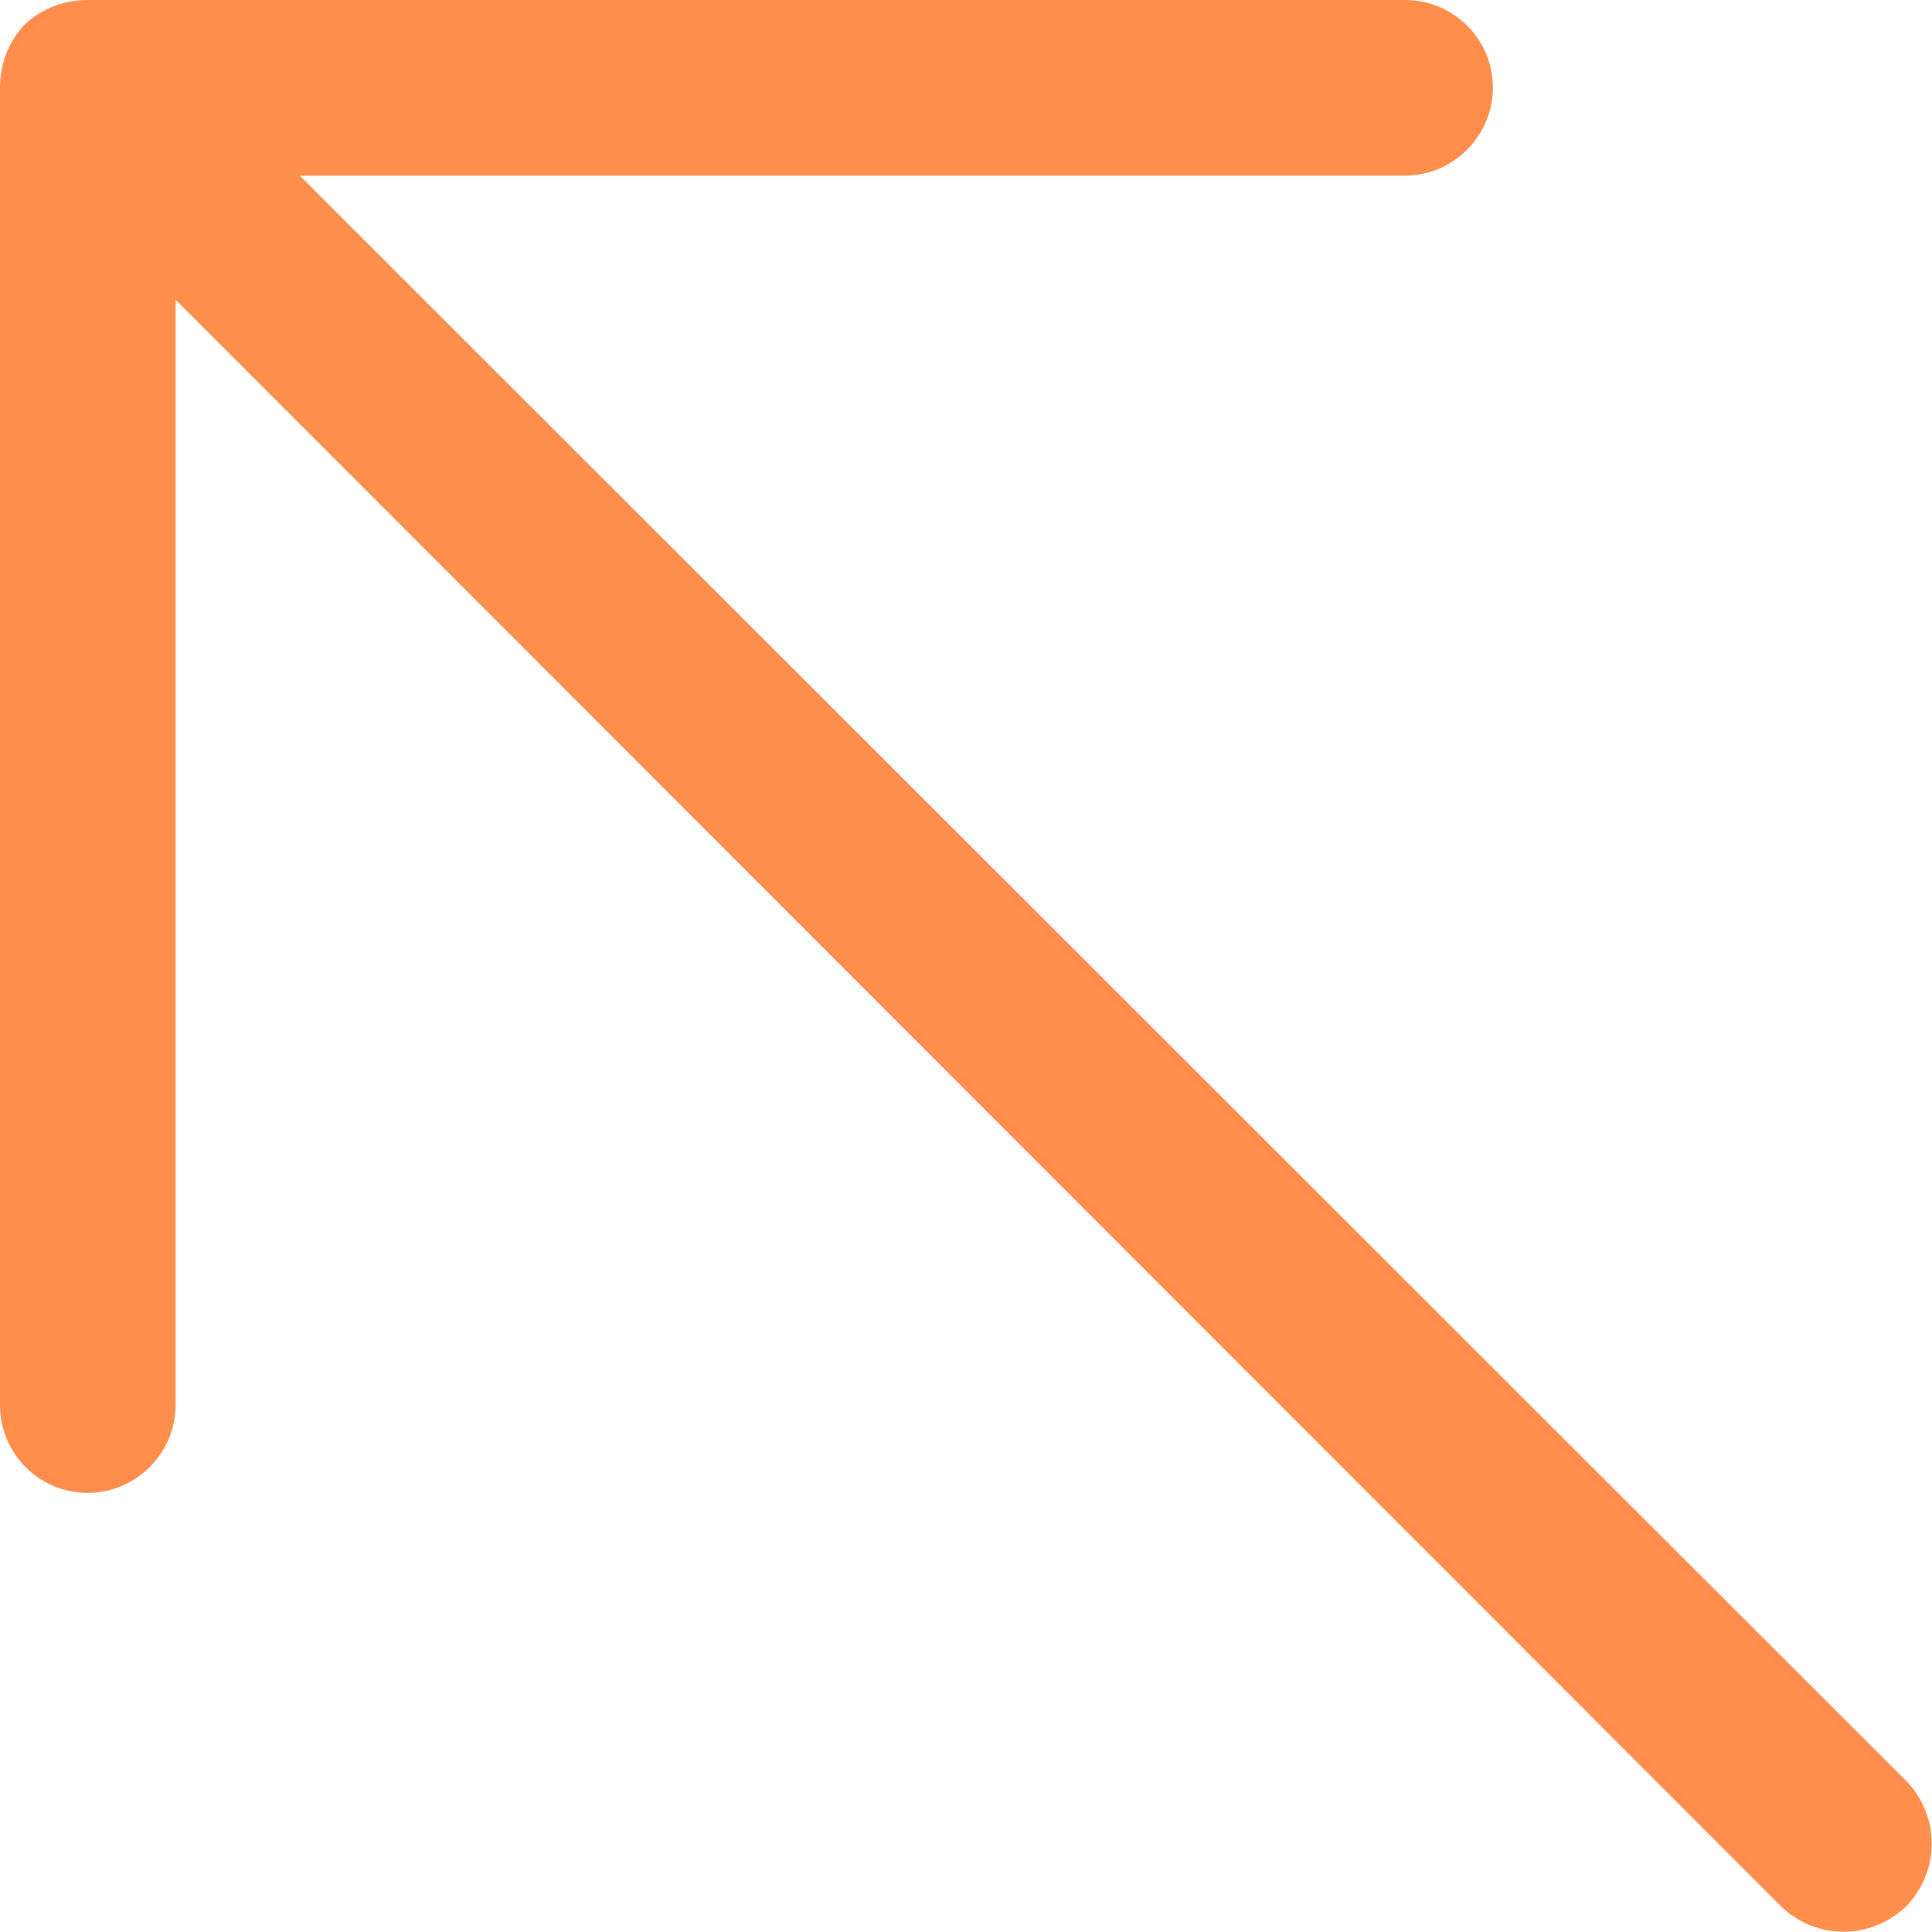 <svg width="16.5" height="16.5" viewBox="0 0 16.5 16.5" fill="none" xmlns="http://www.w3.org/2000/svg" xmlns:xlink="http://www.w3.org/1999/xlink">
	<desc>
			Created with Pixso.
	</desc>
	<defs/>
	<path id="Vector 431 (Stroke)" d="M1.5 2.56L1.5 12C1.5 12.41 1.16 12.75 0.75 12.75C0.33 12.75 0 12.41 0 12L0 0.75C0 0.55 0.07 0.36 0.21 0.21C0.36 0.07 0.55 0 0.75 0L12 0C12.41 0 12.75 0.33 12.75 0.75C12.75 1.16 12.41 1.5 12 1.5L2.56 1.5L16.28 15.21C16.57 15.51 16.57 15.98 16.28 16.28C15.98 16.57 15.51 16.57 15.21 16.28L1.5 2.56Z" fill="#FF8D4C" fill-opacity="1" fill-rule="evenodd"/>
</svg>

